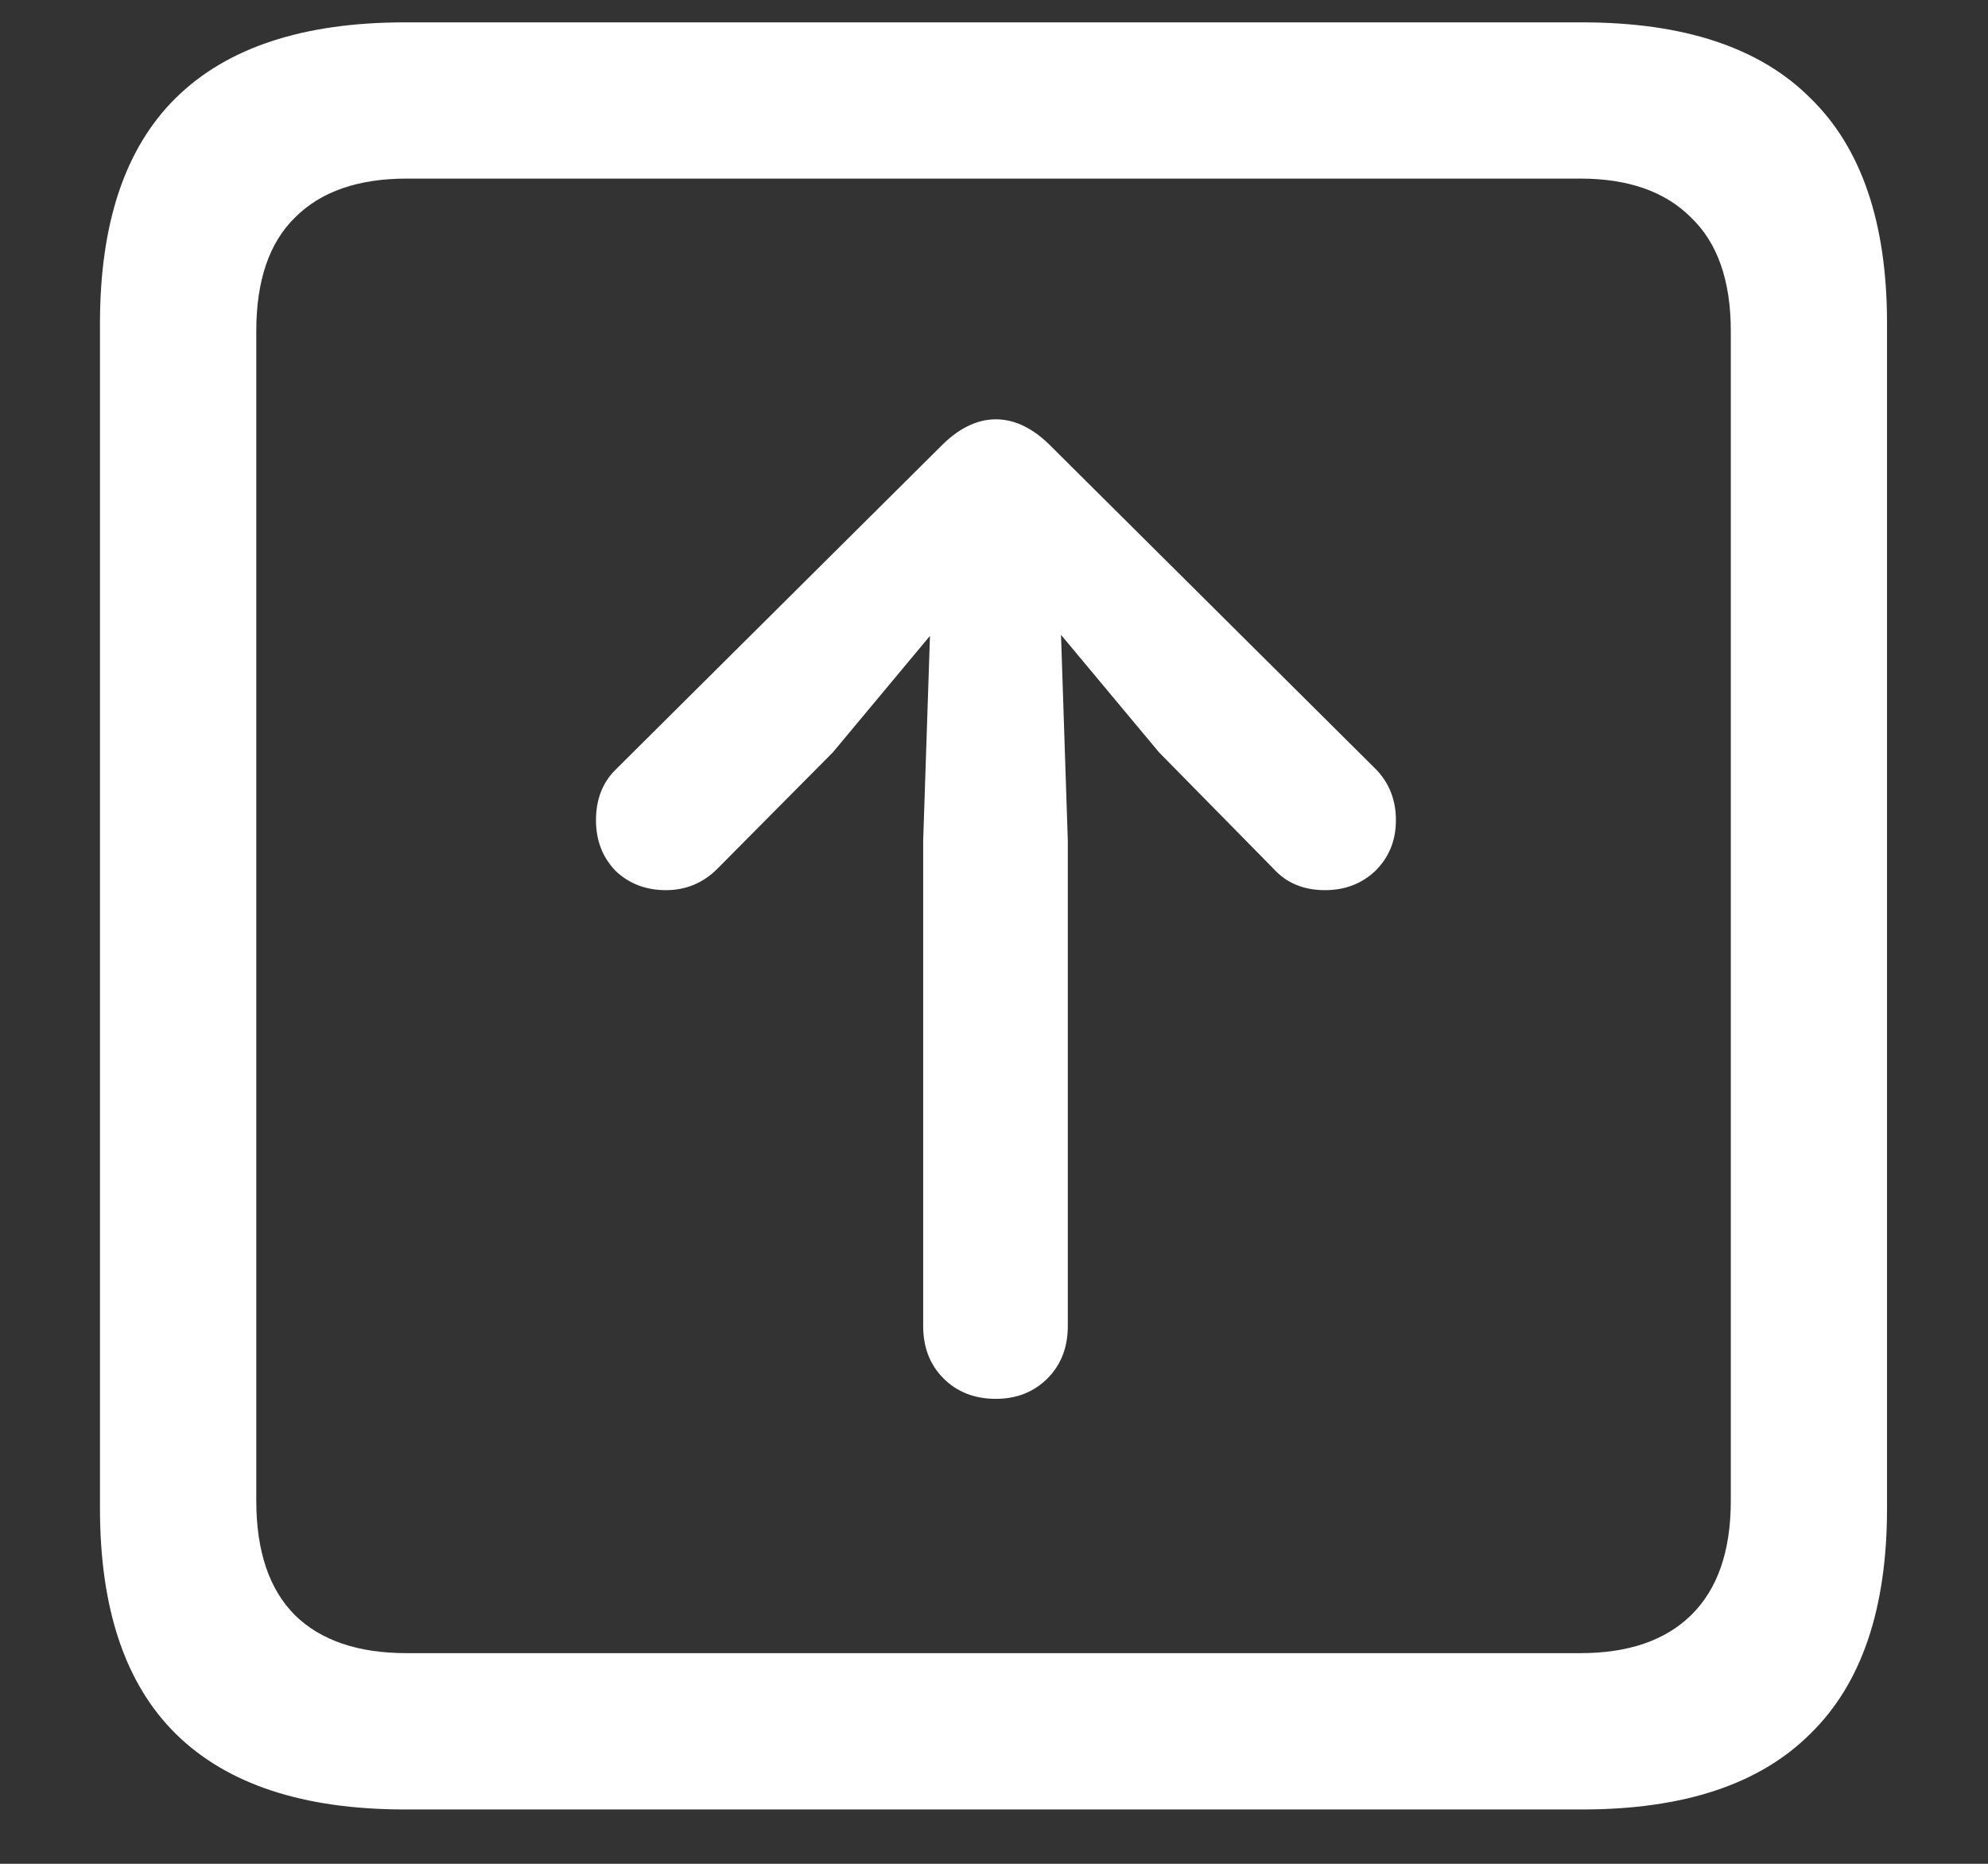 <?xml version="1.0" encoding="UTF-8"?>
<svg xmlns="http://www.w3.org/2000/svg" xmlns:xlink="http://www.w3.org/1999/xlink" width="24" height="22.5" viewBox="0 0 24 22.5" version="1.1">
<rect x="0" y="0" width="24" height="22.5" fill="#333333" stroke="none"/>
<g id="surface1">
<path style=" stroke:none;fill-rule:nonzero;fill:rgb(100%,100%,100%);fill-opacity:1;" d="M 4.887 21.844 L 19.102 21.844 C 20.328 21.844 21.246 21.539 21.855 20.93 C 22.473 20.328 22.781 19.422 22.781 18.211 L 22.781 3.902 C 22.781 2.691 22.473 1.785 21.855 1.184 C 21.246 0.574 20.328 0.27 19.102 0.27 L 4.887 0.27 C 3.66 0.27 2.738 0.574 2.121 1.184 C 1.512 1.785 1.207 2.691 1.207 3.902 L 1.207 18.211 C 1.207 19.422 1.512 20.328 2.121 20.93 C 2.738 21.539 3.66 21.844 4.887 21.844 Z M 4.91 19.957 C 4.324 19.957 3.875 19.805 3.562 19.5 C 3.25 19.188 3.094 18.727 3.094 18.117 L 3.094 3.996 C 3.094 3.387 3.25 2.93 3.562 2.625 C 3.875 2.312 4.324 2.156 4.91 2.156 L 19.078 2.156 C 19.656 2.156 20.102 2.312 20.414 2.625 C 20.734 2.93 20.895 3.387 20.895 3.996 L 20.895 18.117 C 20.895 18.727 20.734 19.188 20.414 19.5 C 20.102 19.805 19.656 19.957 19.078 19.957 Z M 12.023 16.887 C 12.273 16.887 12.48 16.805 12.645 16.641 C 12.809 16.477 12.891 16.266 12.891 16.008 L 12.891 10.148 L 12.809 7.664 L 13.992 9.082 L 15.375 10.488 C 15.531 10.66 15.738 10.746 15.996 10.746 C 16.238 10.746 16.441 10.668 16.605 10.512 C 16.77 10.348 16.852 10.145 16.852 9.902 C 16.852 9.66 16.773 9.457 16.617 9.293 L 12.703 5.402 C 12.484 5.176 12.258 5.062 12.023 5.062 C 11.789 5.062 11.562 5.176 11.344 5.402 L 7.43 9.293 C 7.273 9.449 7.195 9.652 7.195 9.902 C 7.195 10.145 7.273 10.348 7.43 10.512 C 7.594 10.668 7.797 10.746 8.039 10.746 C 8.281 10.746 8.488 10.66 8.66 10.488 L 10.055 9.082 L 11.227 7.676 L 11.145 10.148 L 11.145 16.008 C 11.145 16.266 11.227 16.477 11.391 16.641 C 11.555 16.805 11.766 16.887 12.023 16.887 Z M 12.023 16.887 "/>
</g>
</svg>
